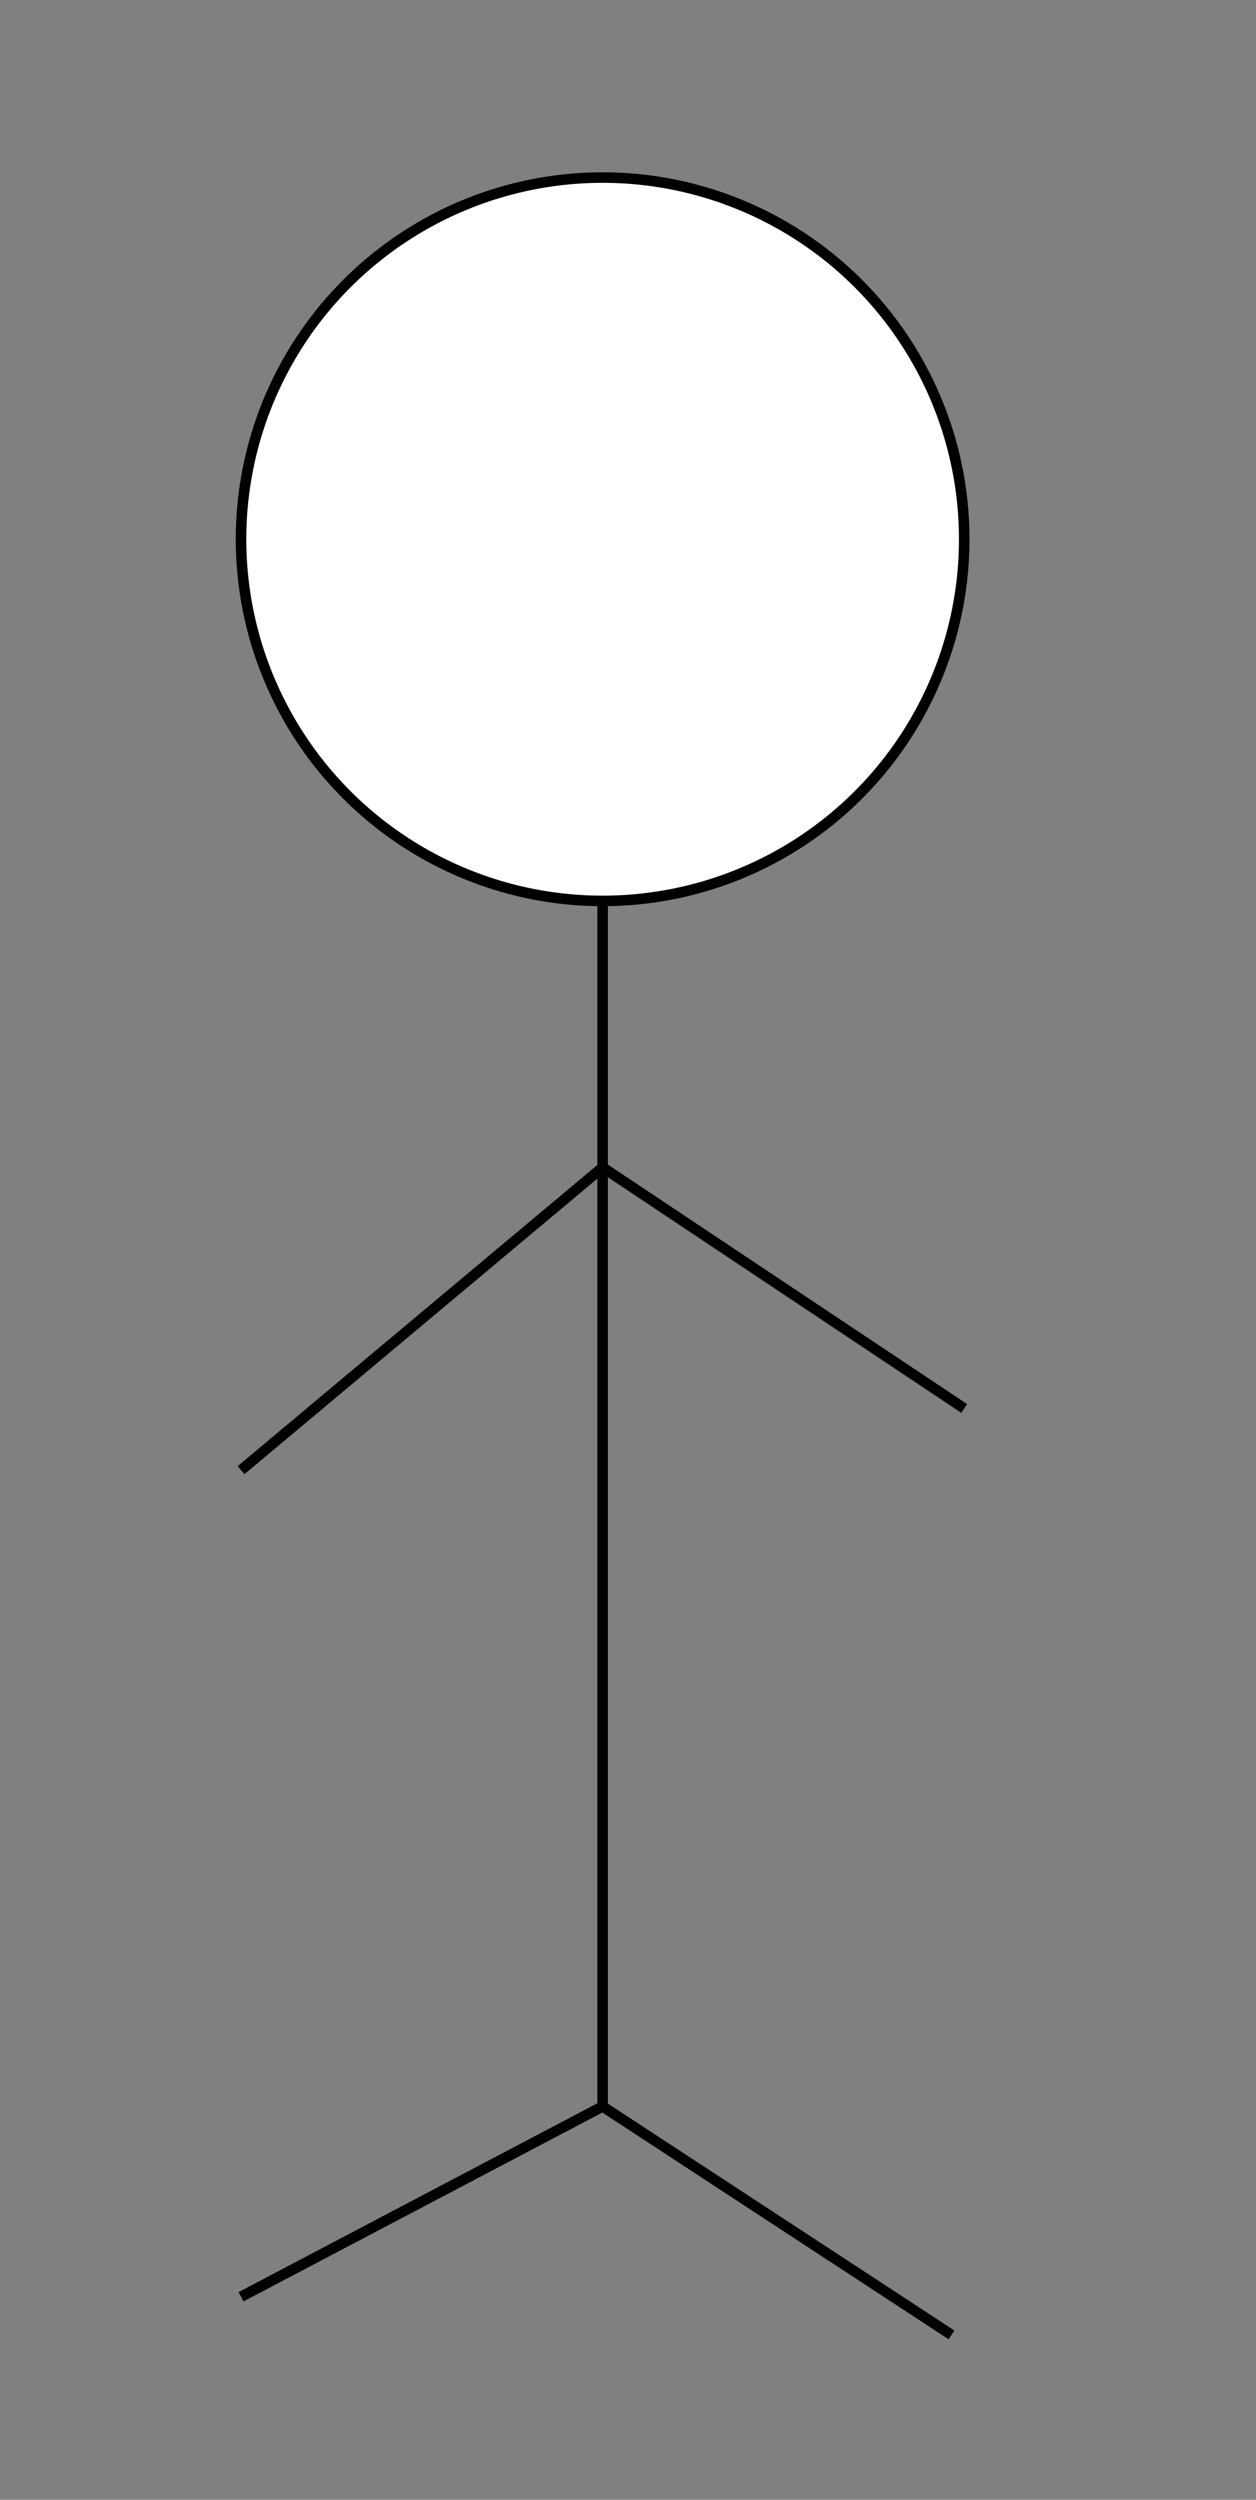 <?xml version="1.0" encoding="utf-8"?>
<!-- Generator: Adobe Illustrator 24.1.2, SVG Export Plug-In . SVG Version: 6.00 Build 0)  -->
<svg version="1.1" id="レイヤー_1" xmlns="http://www.w3.org/2000/svg" xmlns:xlink="http://www.w3.org/1999/xlink" x="0px"
	 y="0px" viewBox="0 0 119.28 237.35" style="enable-background:new 0 0 119.28 237.35;" xml:space="preserve">
<rect x="0" y="0" width="119.28" height="237.35" fill="#808080" stroke="none"/>
<style type="text/css">
	.st0{fill:#FFFFFF;stroke:#000000;stroke-miterlimit:10;}
	.st1{fill:none;stroke:#000000;stroke-miterlimit:10;}
</style>
<circle class="st0" cx="57.23" cy="51.2" r="34.34"/>
<line class="st1" x1="57.23" y1="200" x2="57.23" y2="85.54"/>
<line class="st1" x1="22.89" y1="139.59" x2="57.23" y2="110.84"/>
<line class="st1" x1="91.57" y1="133.73" x2="57.23" y2="110.84"/>
<line class="st1" x1="22.89" y1="218.07" x2="57.23" y2="200"/>
<line class="st1" x1="90.36" y1="221.69" x2="57.23" y2="200"/>
</svg>

